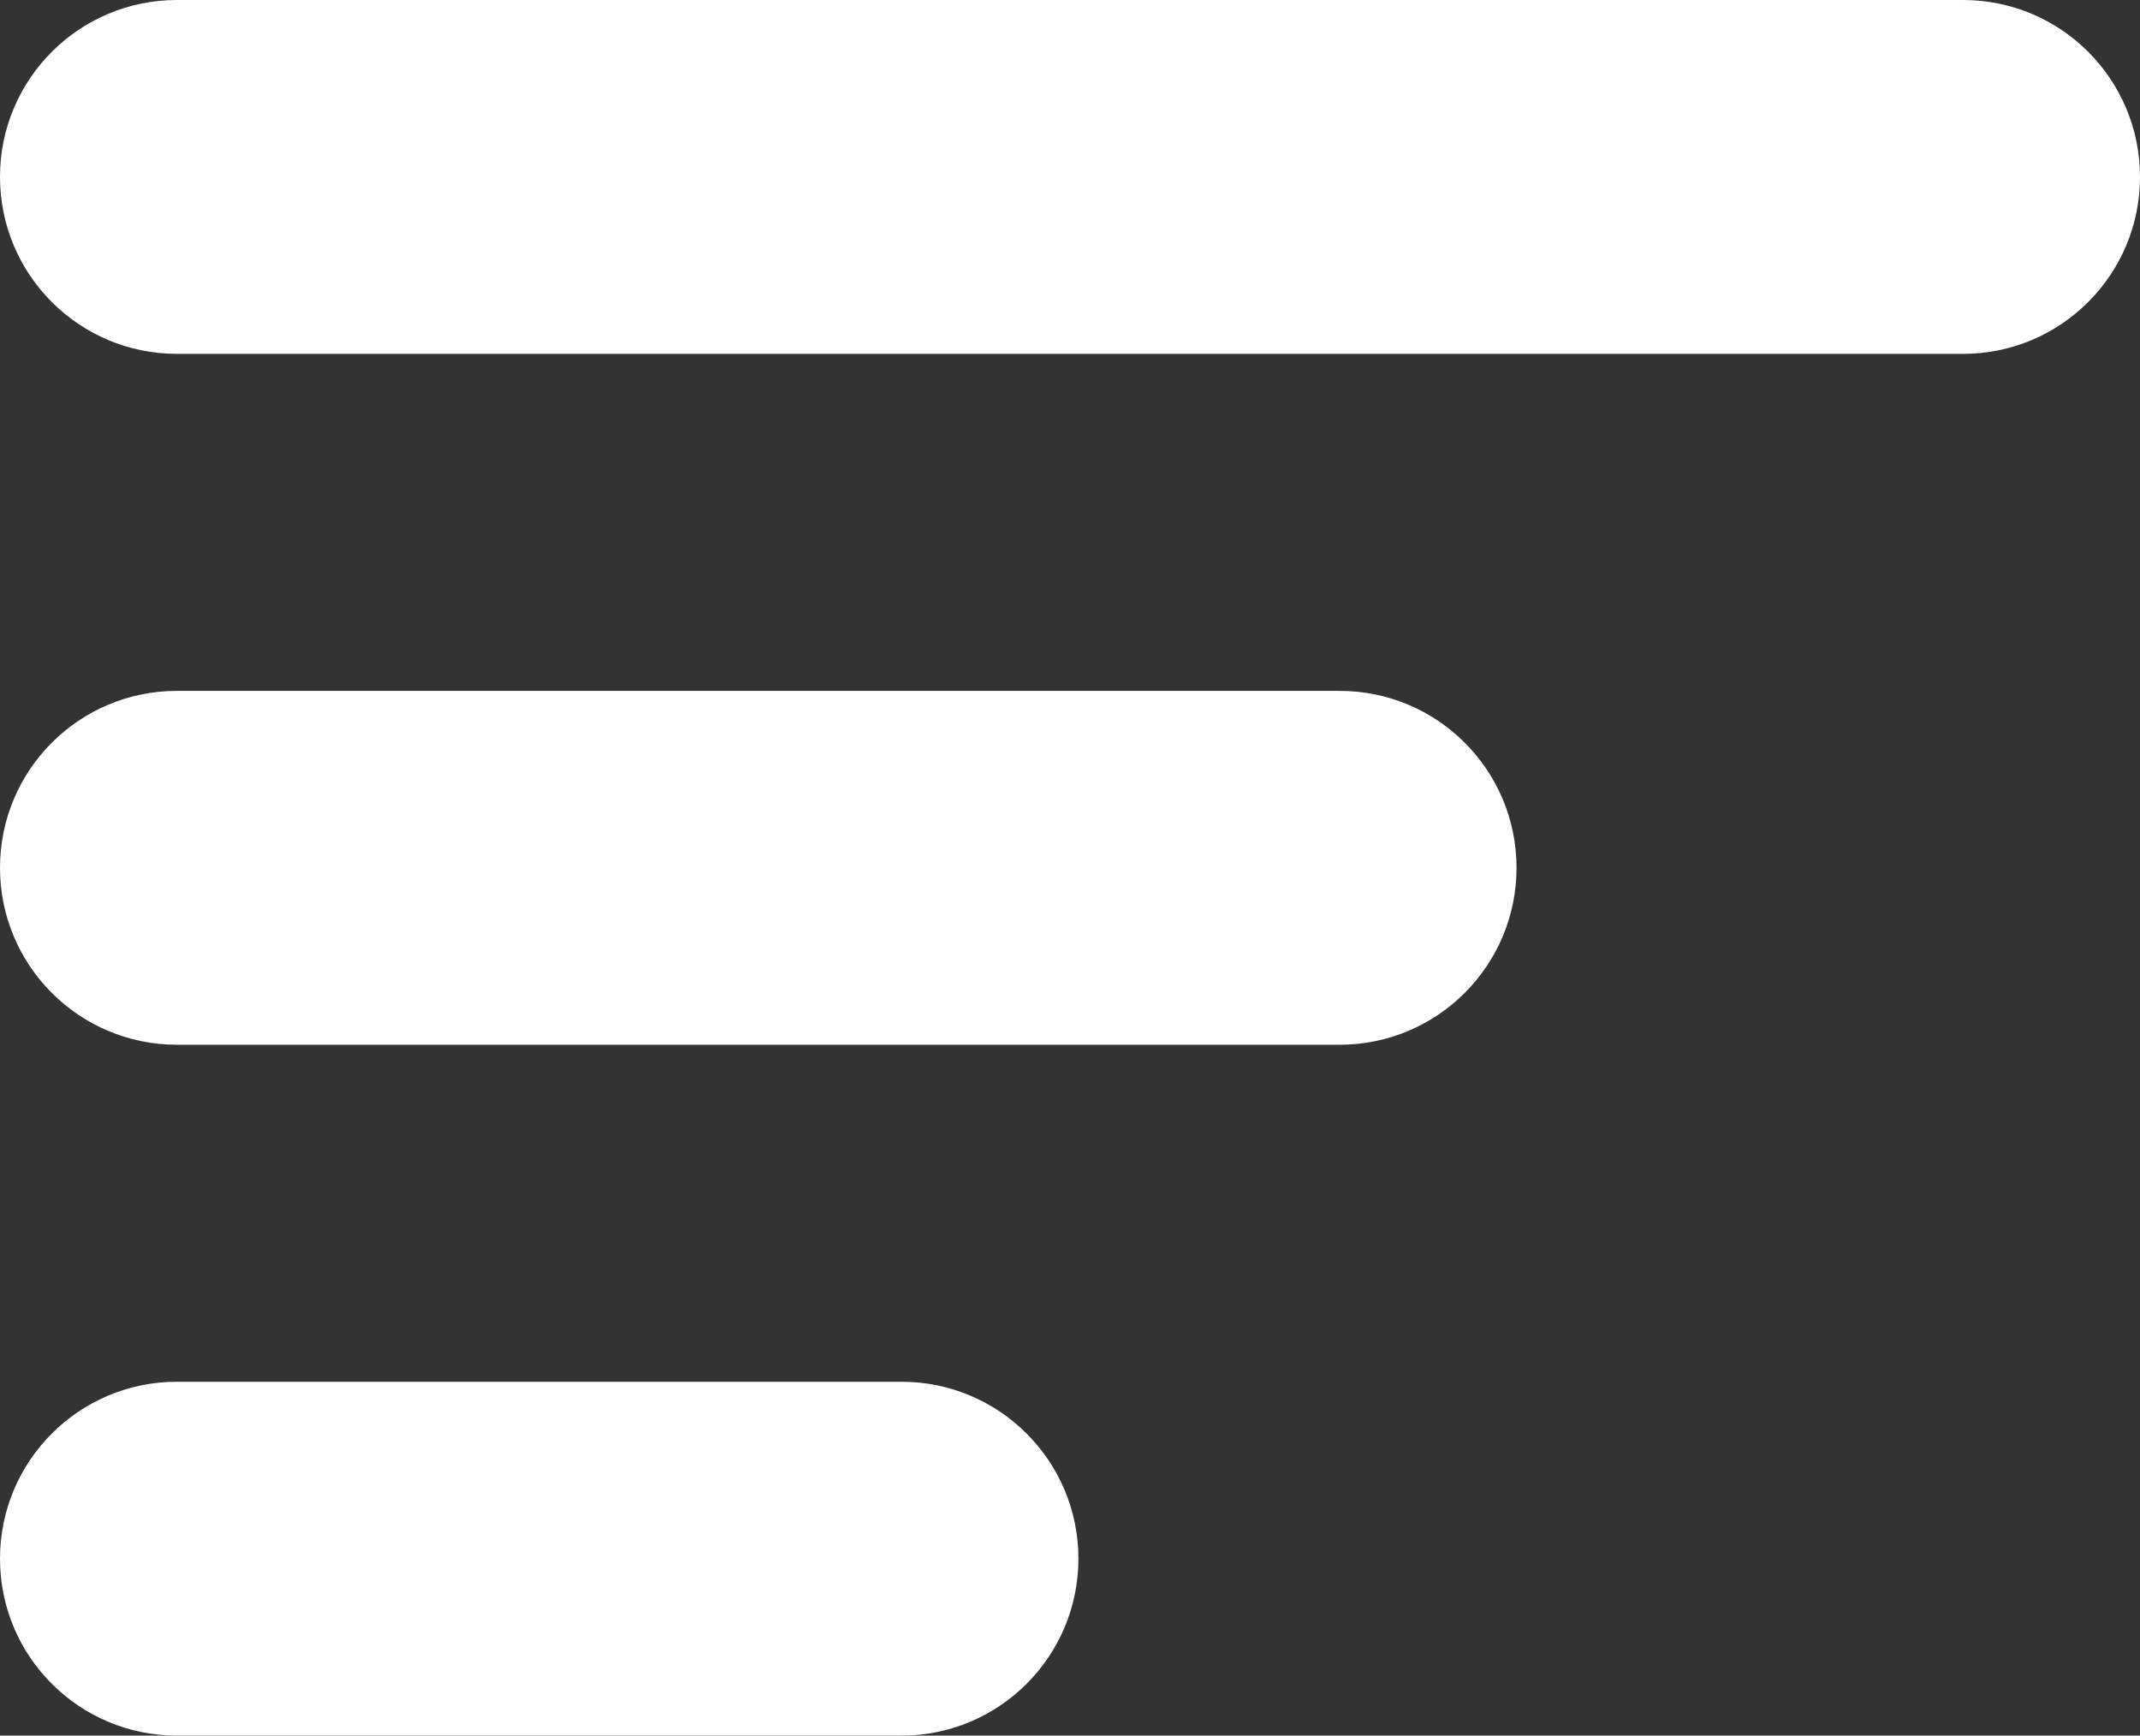 <?xml version="1.0" encoding="utf-8"?>
<!-- Generator: Adobe Illustrator 23.0.4, SVG Export Plug-In . SVG Version: 6.00 Build 0)  -->
<svg version="1.1" id="Layer_1" xmlns="http://www.w3.org/2000/svg" xmlns:xlink="http://www.w3.org/1999/xlink" x="0px" y="0px"
	 viewBox="0 0 127 103" style="enable-background:new 0 0 127 103;" xml:space="preserve">
<rect x="0" y="0" width="127" height="103" fill="#333333" stroke="none"/>
<style type="text/css">
	.st0{fill-rule:evenodd;clip-rule:evenodd;fill:#FFFFFF;}
</style>
<title>menu-icon-white</title>
<g id="Page-1">
	<g id="hamburger-button">
		<path id="Rectangle" class="st0" d="M10.5,0h106c5.8,0,10.5,4.7,10.5,10.5l0,0c0,5.8-4.7,10.5-10.5,10.5h-106
			C4.7,21,0,16.3,0,10.5l0,0C0,4.7,4.7,0,10.5,0z"/>
		<path id="Rectangle-Copy" class="st0" d="M10.5,41h69C85.3,41,90,45.7,90,51.5l0,0l0,0C90,57.3,85.3,62,79.5,62h-69
			C4.7,62,0,57.3,0,51.5l0,0C0,45.7,4.7,41,10.5,41L10.5,41z"/>
		<path id="Rectangle-Copy-2" class="st0" d="M10.5,82h43C59.3,82,64,86.7,64,92.5l0,0c0,5.8-4.7,10.5-10.5,10.5h-43
			C4.7,103,0,98.3,0,92.5l0,0C0,86.7,4.7,82,10.5,82z"/>
	</g>
</g>
</svg>
